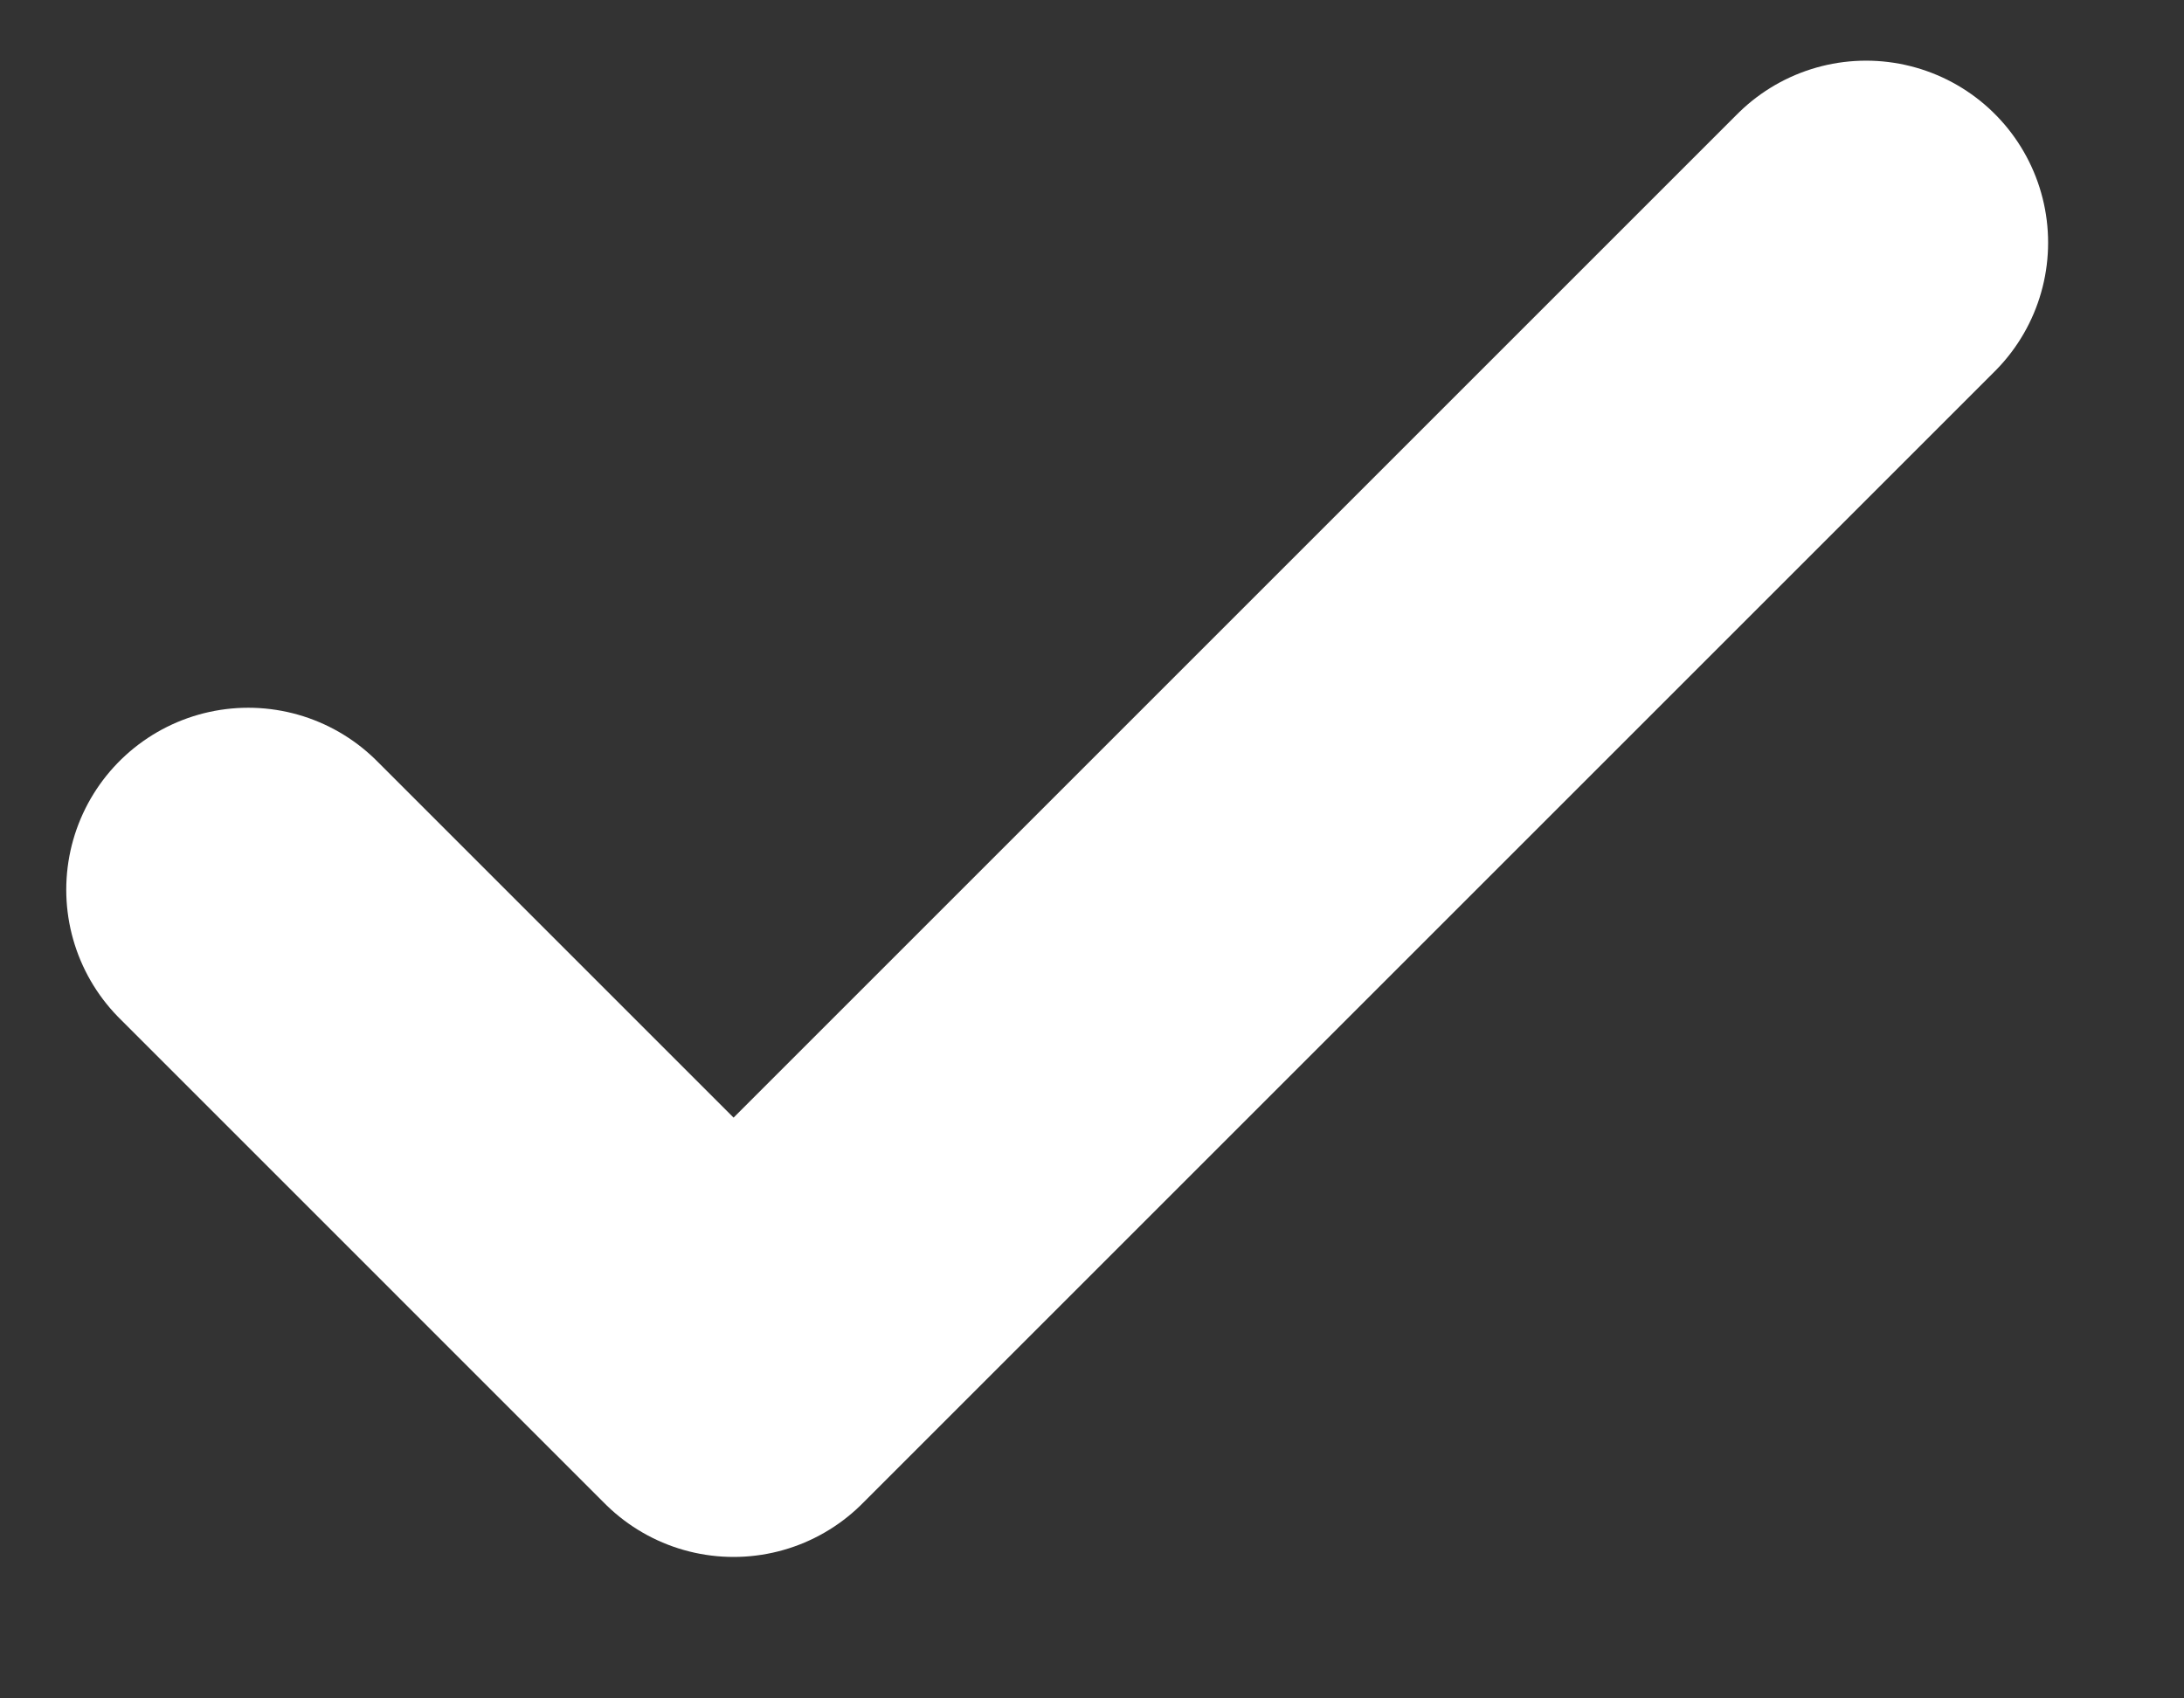 <svg width="9" height="7" viewBox="0 0 9 7" fill="none" xmlns="http://www.w3.org/2000/svg">
<rect x="0" y="0" width="9" height="7" fill="#333333" stroke="none"/>
<path d="M1.023 3.667L3.023 5.667L7.69 1" stroke="white" stroke-width="1.5" stroke-linecap="round" stroke-linejoin="round"/>
</svg>
